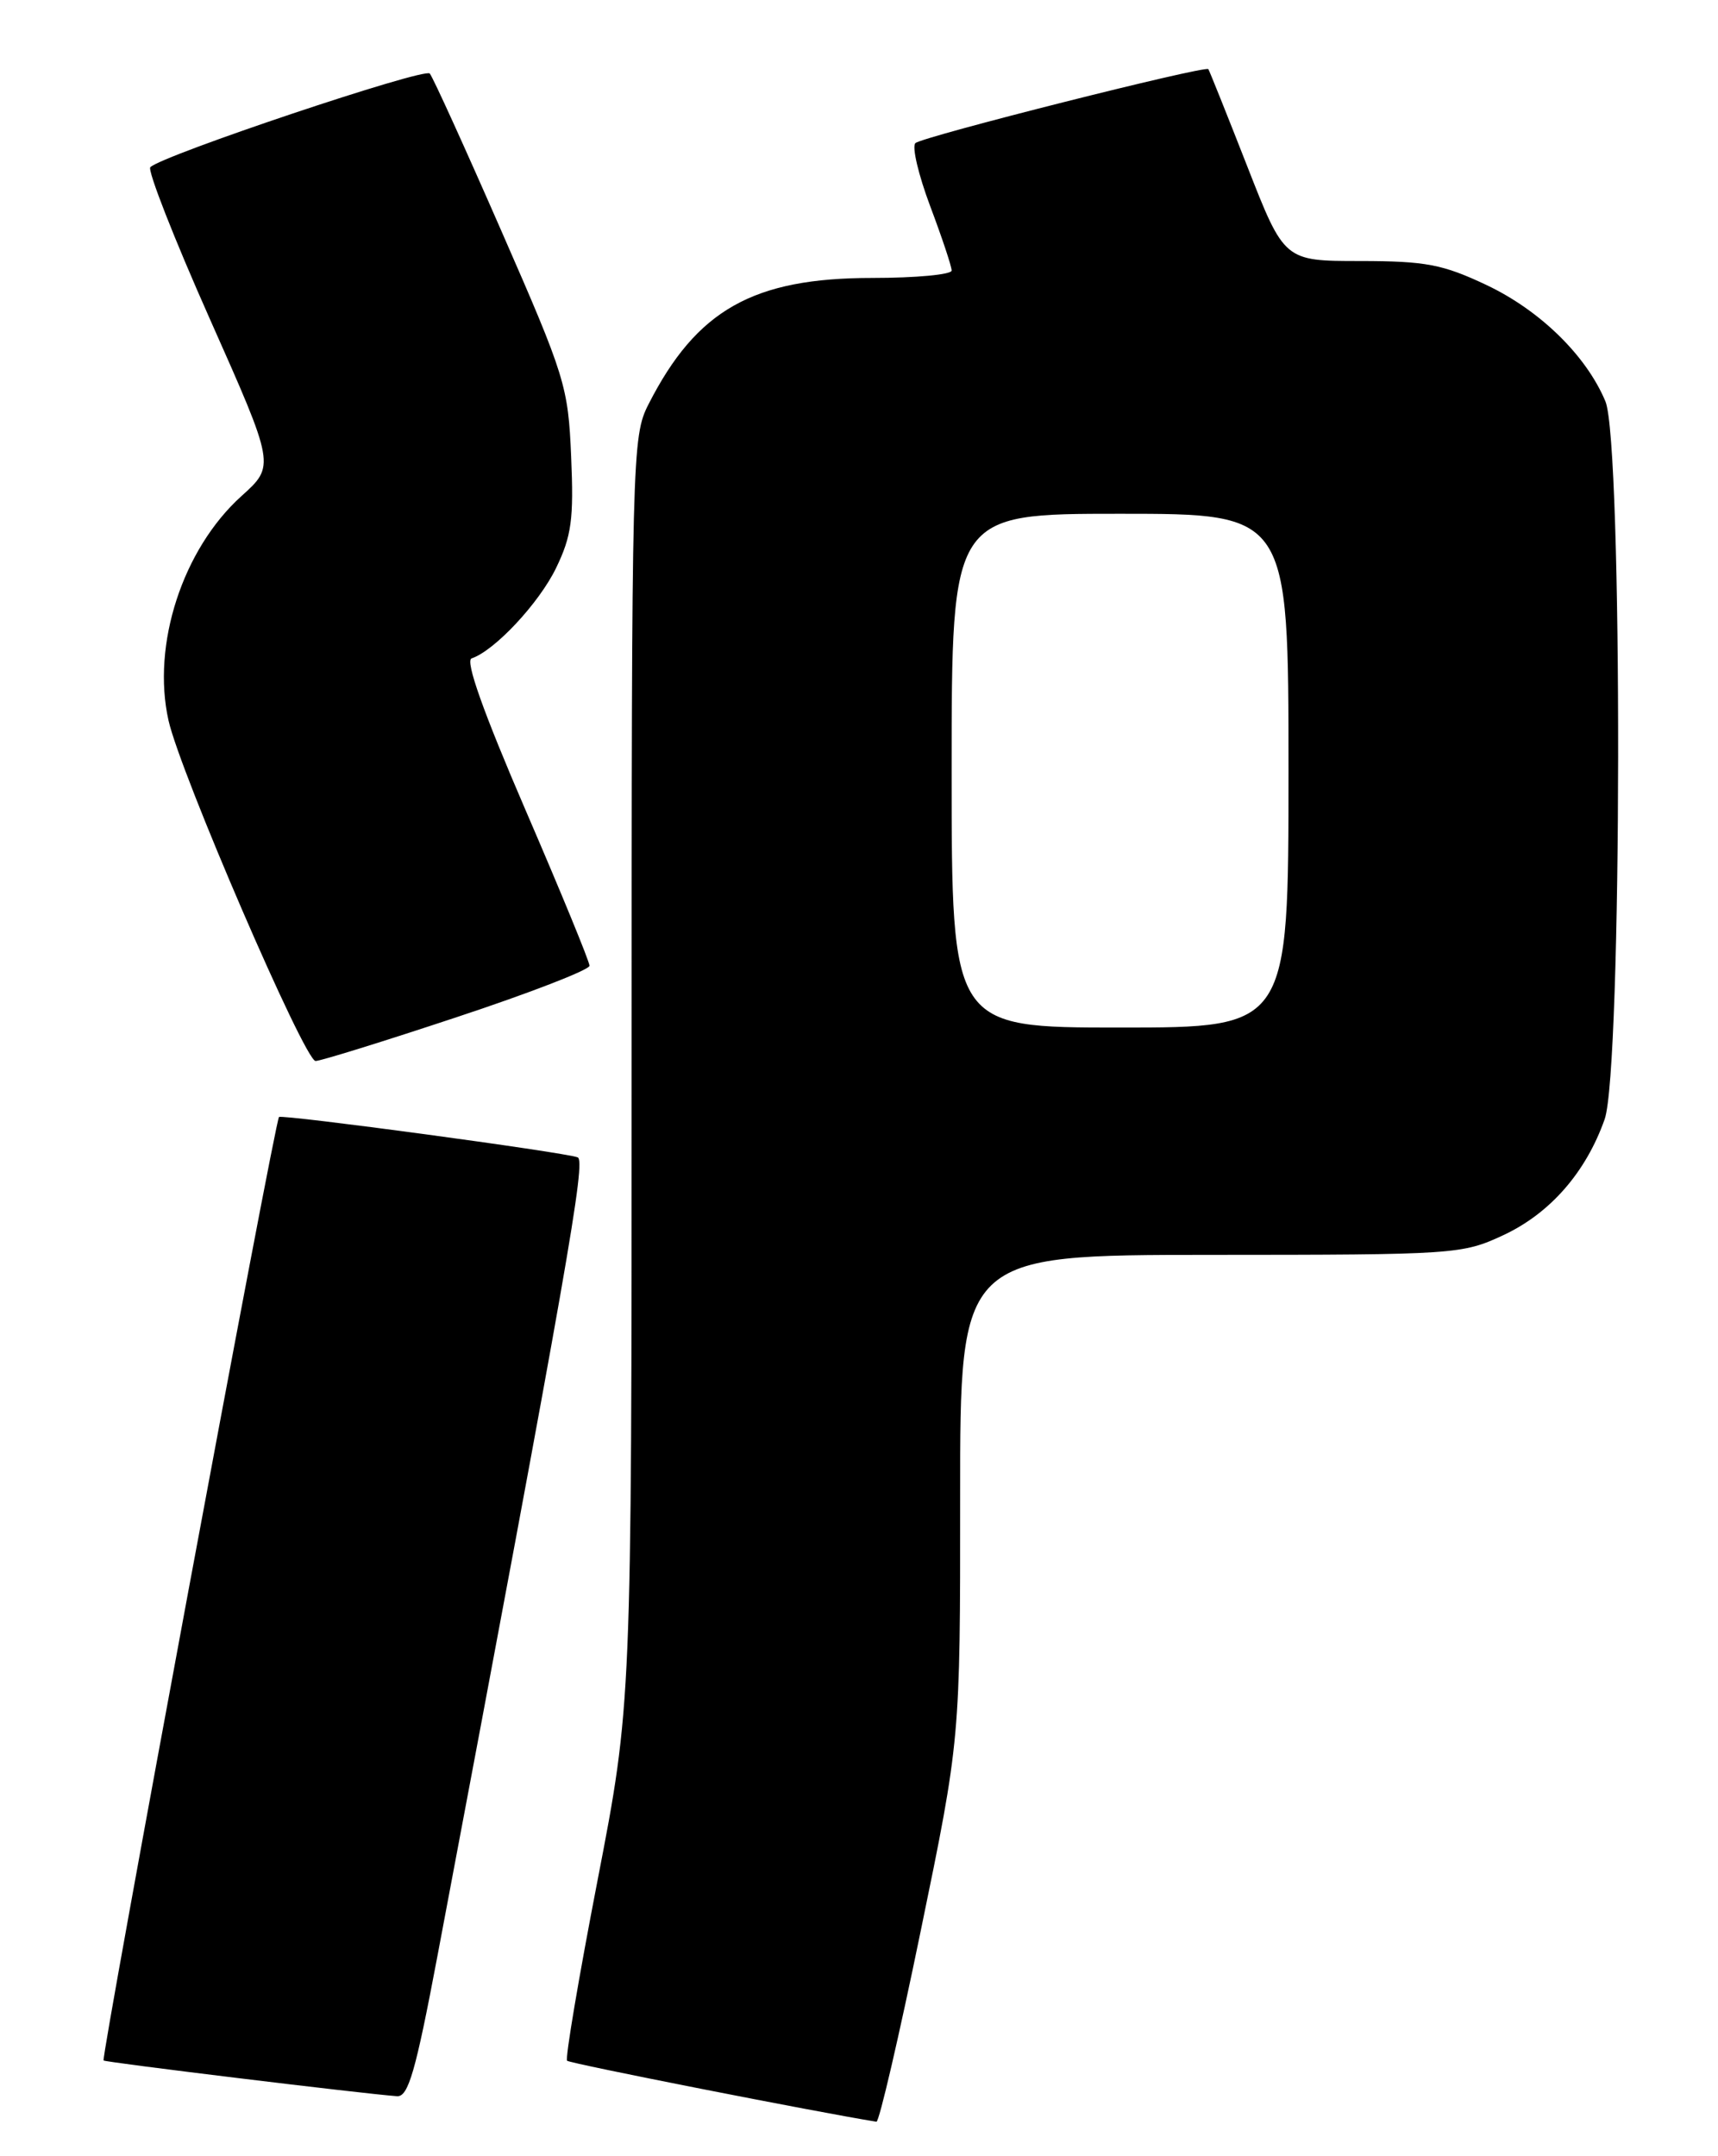 <?xml version="1.0" encoding="UTF-8" standalone="no"?>
<!DOCTYPE svg PUBLIC "-//W3C//DTD SVG 1.1//EN" "http://www.w3.org/Graphics/SVG/1.1/DTD/svg11.dtd" >
<svg xmlns="http://www.w3.org/2000/svg" xmlns:xlink="http://www.w3.org/1999/xlink" version="1.1" viewBox="0 0 204 256">
 <g >
 <path fill="currentColor"
d=" M 109.33 229.25 C 114.02 206.50 114.02 206.50 114.01 177.75 C 114.00 149.00 114.00 149.00 143.75 148.99 C 172.81 148.98 173.62 148.93 178.51 146.65 C 184.06 144.06 188.31 139.20 190.54 132.89 C 192.62 126.99 192.70 52.60 190.63 47.65 C 188.35 42.21 182.88 36.86 176.51 33.84 C 171.30 31.38 169.30 31.00 161.50 30.99 C 152.50 30.99 152.50 30.99 148.10 19.74 C 145.68 13.56 143.60 8.37 143.48 8.21 C 143.12 7.75 109.58 16.21 108.70 16.99 C 108.26 17.38 109.05 20.74 110.45 24.47 C 111.85 28.19 113.00 31.63 113.00 32.12 C 113.00 32.60 108.76 33.00 103.58 33.00 C 89.43 33.00 82.72 36.78 77.01 47.99 C 75.05 51.82 75.00 53.82 75.00 127.13 C 75.00 202.34 75.00 202.34 70.95 223.28 C 68.72 234.80 67.09 244.43 67.34 244.67 C 67.66 245.00 97.20 250.81 104.07 251.91 C 104.39 251.96 106.76 241.76 109.33 229.25 Z  M 51.94 232.25 C 67.47 149.94 69.60 137.79 68.59 137.41 C 66.95 136.79 33.56 132.29 33.13 132.62 C 32.66 132.99 11.97 244.30 12.30 244.64 C 12.53 244.86 43.13 248.59 47.14 248.88 C 48.48 248.98 49.35 245.98 51.94 232.25 Z  M 54.22 120.77 C 62.90 117.90 70.00 115.15 70.00 114.66 C 70.00 114.17 66.58 105.85 62.40 96.17 C 57.40 84.58 55.21 78.43 56.00 78.17 C 58.73 77.26 64.01 71.61 66.03 67.44 C 67.87 63.64 68.14 61.63 67.82 54.23 C 67.47 45.87 67.12 44.74 59.57 27.50 C 55.24 17.60 51.40 9.15 51.03 8.73 C 50.40 8.00 19.26 18.44 17.85 19.85 C 17.49 20.21 20.67 28.33 24.93 37.90 C 32.67 55.30 32.67 55.30 28.67 58.90 C 21.69 65.20 17.99 76.54 20.01 85.54 C 21.40 91.76 36.16 125.94 37.47 125.97 C 38.00 125.99 45.54 123.65 54.22 120.77 Z  M 113.00 91.50 C 113.00 61.00 113.00 61.00 133.00 61.00 C 153.00 61.00 153.00 61.00 153.00 91.50 C 153.00 122.00 153.00 122.00 133.00 122.00 C 113.00 122.00 113.00 122.00 113.00 91.50 Z "/>
</g>
</svg>